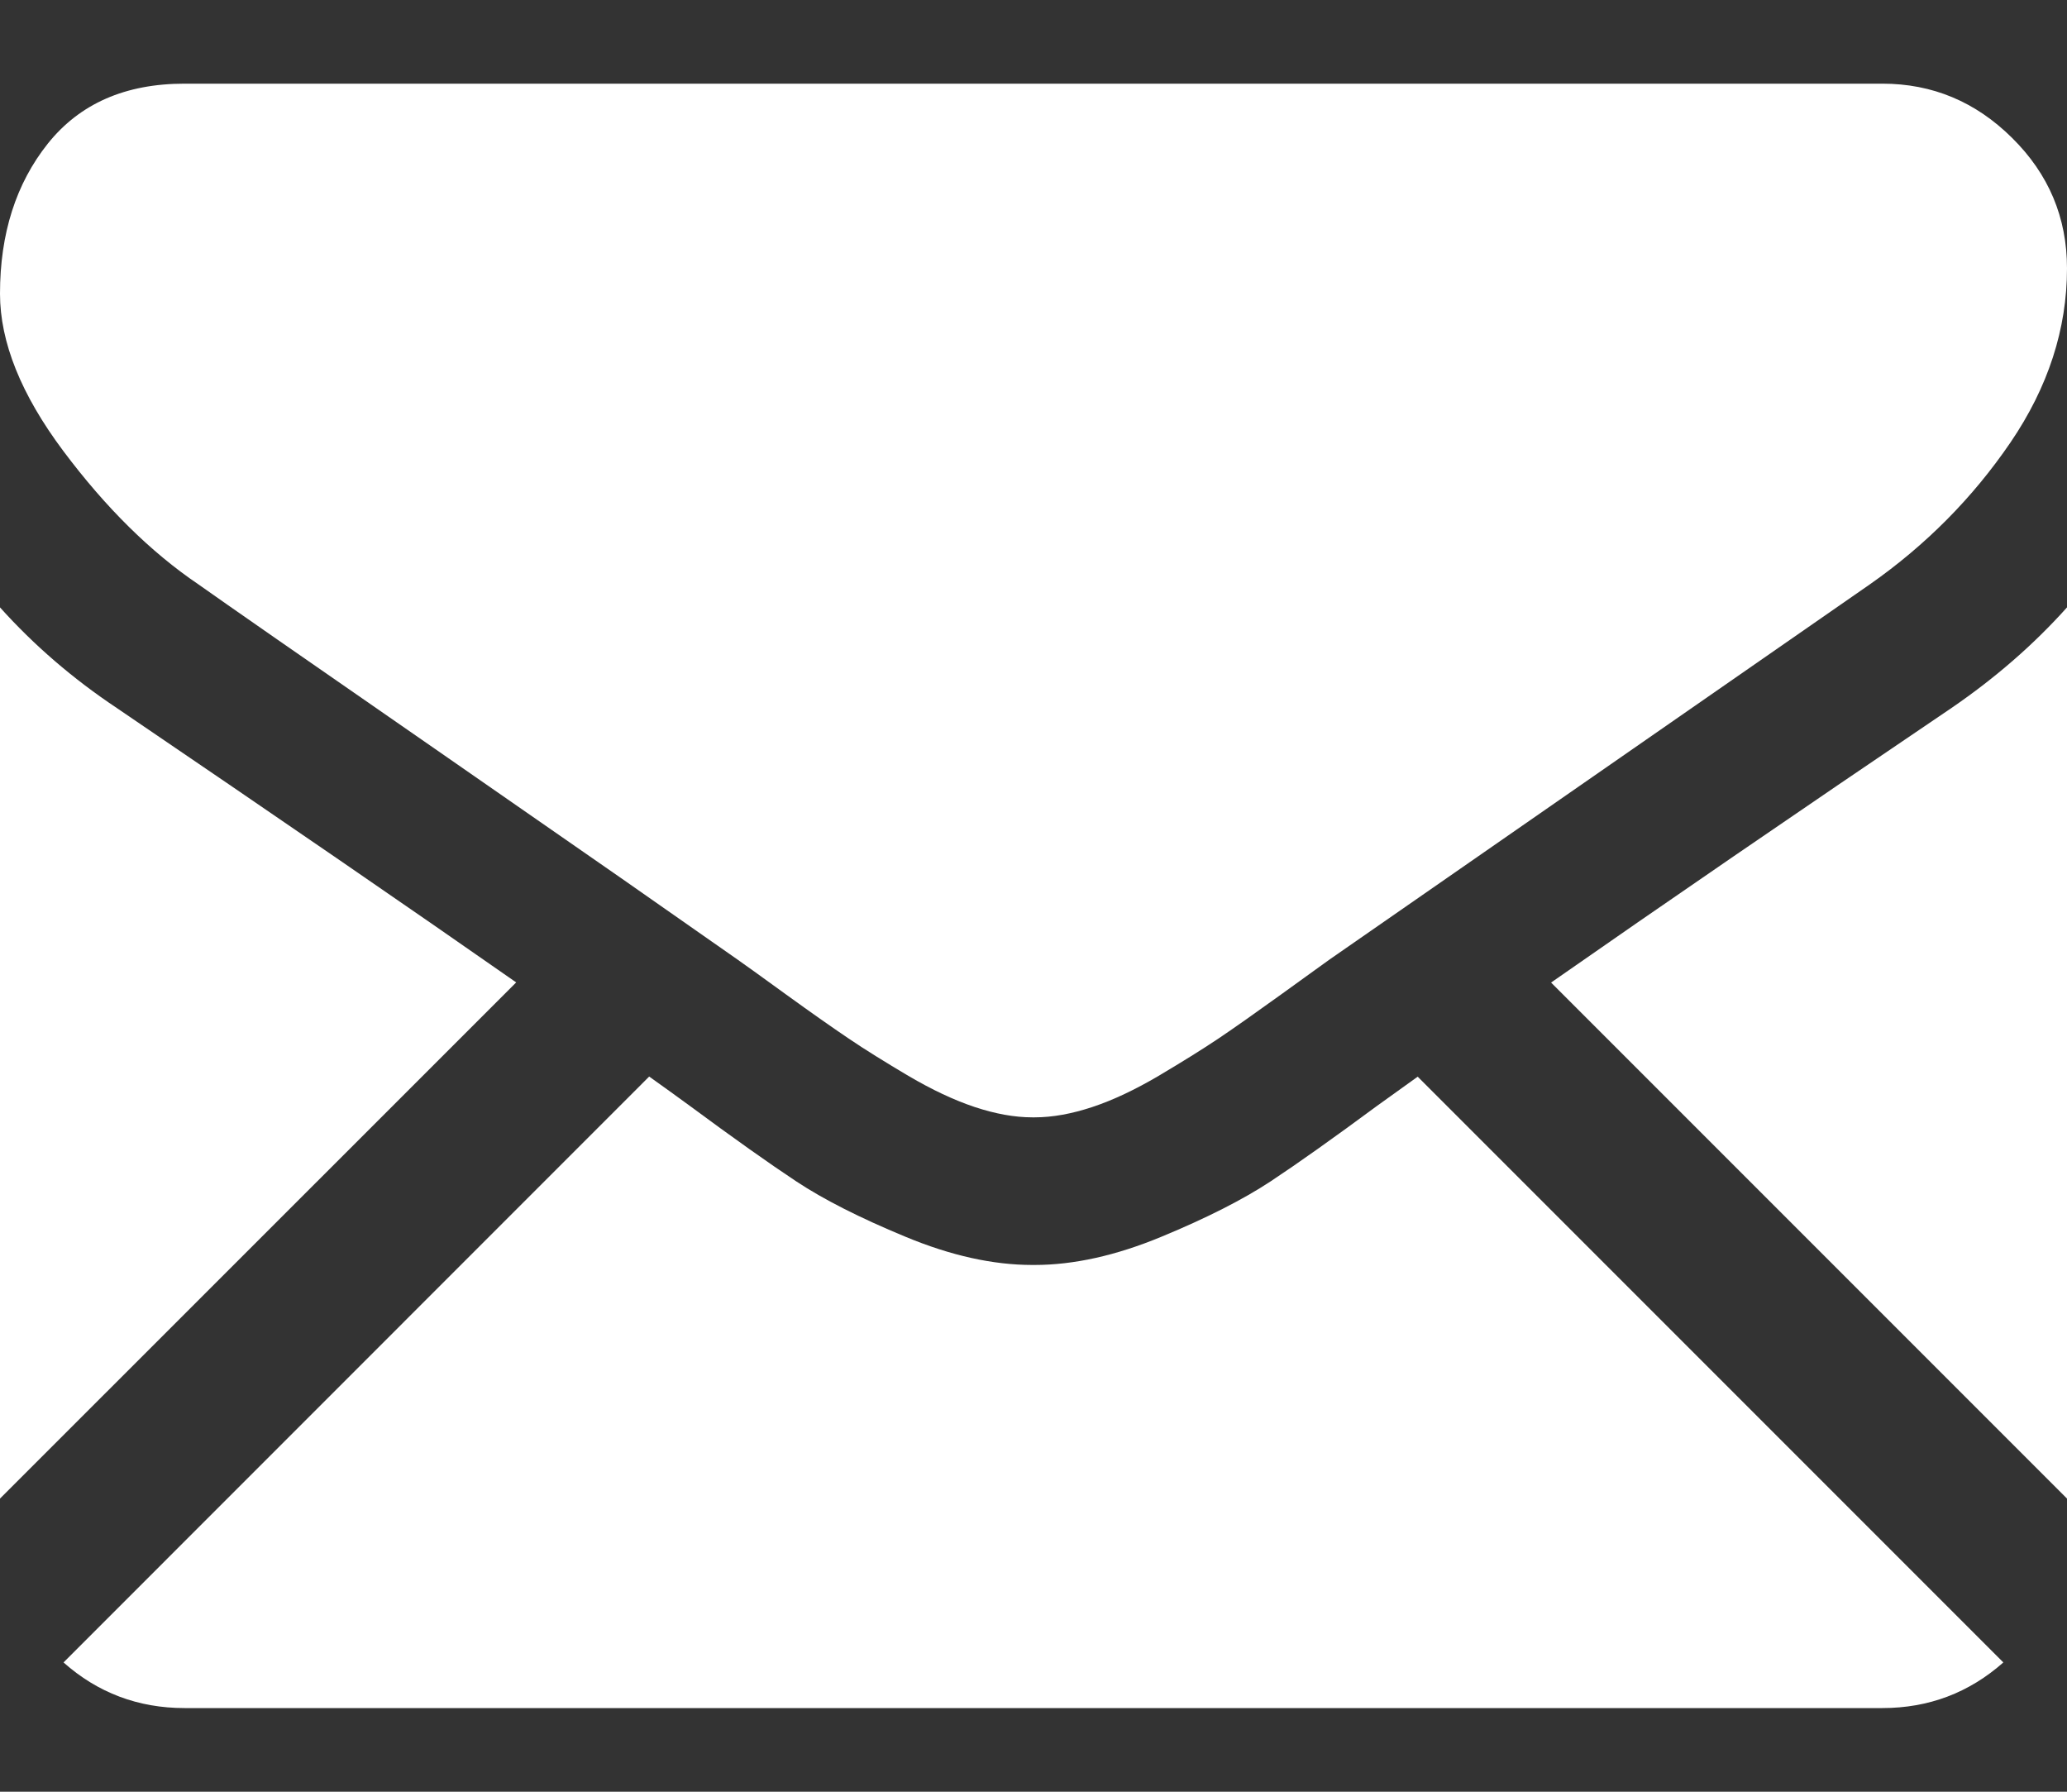 <svg width="15" height="13" viewBox="0 0 15 13" fill="none" xmlns="http://www.w3.org/2000/svg">
<rect x="0" y="0" width="15" height="13" fill="#333333" stroke="none"/>
<path d="M13.66 12.393C13.997 12.393 14.289 12.282 14.538 12.062L10.288 7.812C10.186 7.885 10.087 7.956 9.994 8.023C9.676 8.258 9.418 8.441 9.22 8.572C9.021 8.703 8.758 8.837 8.429 8.973C8.099 9.11 7.792 9.178 7.508 9.178H7.499H7.491C7.206 9.178 6.899 9.11 6.57 8.973C6.241 8.837 5.977 8.703 5.779 8.572C5.581 8.441 5.323 8.258 5.005 8.023C4.916 7.958 4.818 7.887 4.711 7.811L0.461 12.062C0.709 12.282 1.002 12.393 1.339 12.393H13.66Z" fill="white"/>
<path d="M0.846 5.136C0.528 4.924 0.246 4.681 0 4.407V10.873L3.746 7.128C2.996 6.604 2.031 5.941 0.846 5.136Z" fill="white"/>
<path d="M14.163 5.136C13.023 5.907 12.054 6.572 11.256 7.129L15 10.873V4.407C14.76 4.675 14.481 4.918 14.163 5.136Z" fill="white"/>
<path d="M13.66 0.607H1.339C0.909 0.607 0.579 0.752 0.347 1.042C0.116 1.332 0 1.695 0 2.131C0 2.482 0.153 2.863 0.46 3.273C0.767 3.683 1.094 4.006 1.44 4.24C1.629 4.374 2.201 4.772 3.156 5.433C3.671 5.79 4.119 6.101 4.504 6.369C4.832 6.598 5.115 6.796 5.349 6.96C5.376 6.979 5.418 7.009 5.474 7.049C5.534 7.093 5.61 7.148 5.705 7.216C5.886 7.347 6.037 7.453 6.157 7.534C6.276 7.615 6.422 7.705 6.592 7.806C6.762 7.906 6.923 7.982 7.073 8.032C7.224 8.082 7.363 8.107 7.492 8.107H7.5H7.508C7.637 8.107 7.776 8.082 7.927 8.032C8.078 7.982 8.238 7.906 8.408 7.806C8.578 7.705 8.723 7.615 8.844 7.534C8.964 7.453 9.114 7.347 9.296 7.216C9.39 7.148 9.466 7.093 9.526 7.05C9.582 7.009 9.624 6.979 9.651 6.96C9.833 6.834 10.117 6.637 10.498 6.372C11.192 5.89 12.214 5.18 13.569 4.24C13.976 3.955 14.316 3.612 14.59 3.21C14.863 2.809 15 2.387 15 1.947C15 1.578 14.867 1.263 14.602 1.001C14.337 0.738 14.023 0.607 13.66 0.607Z" fill="white"/>
</svg>
